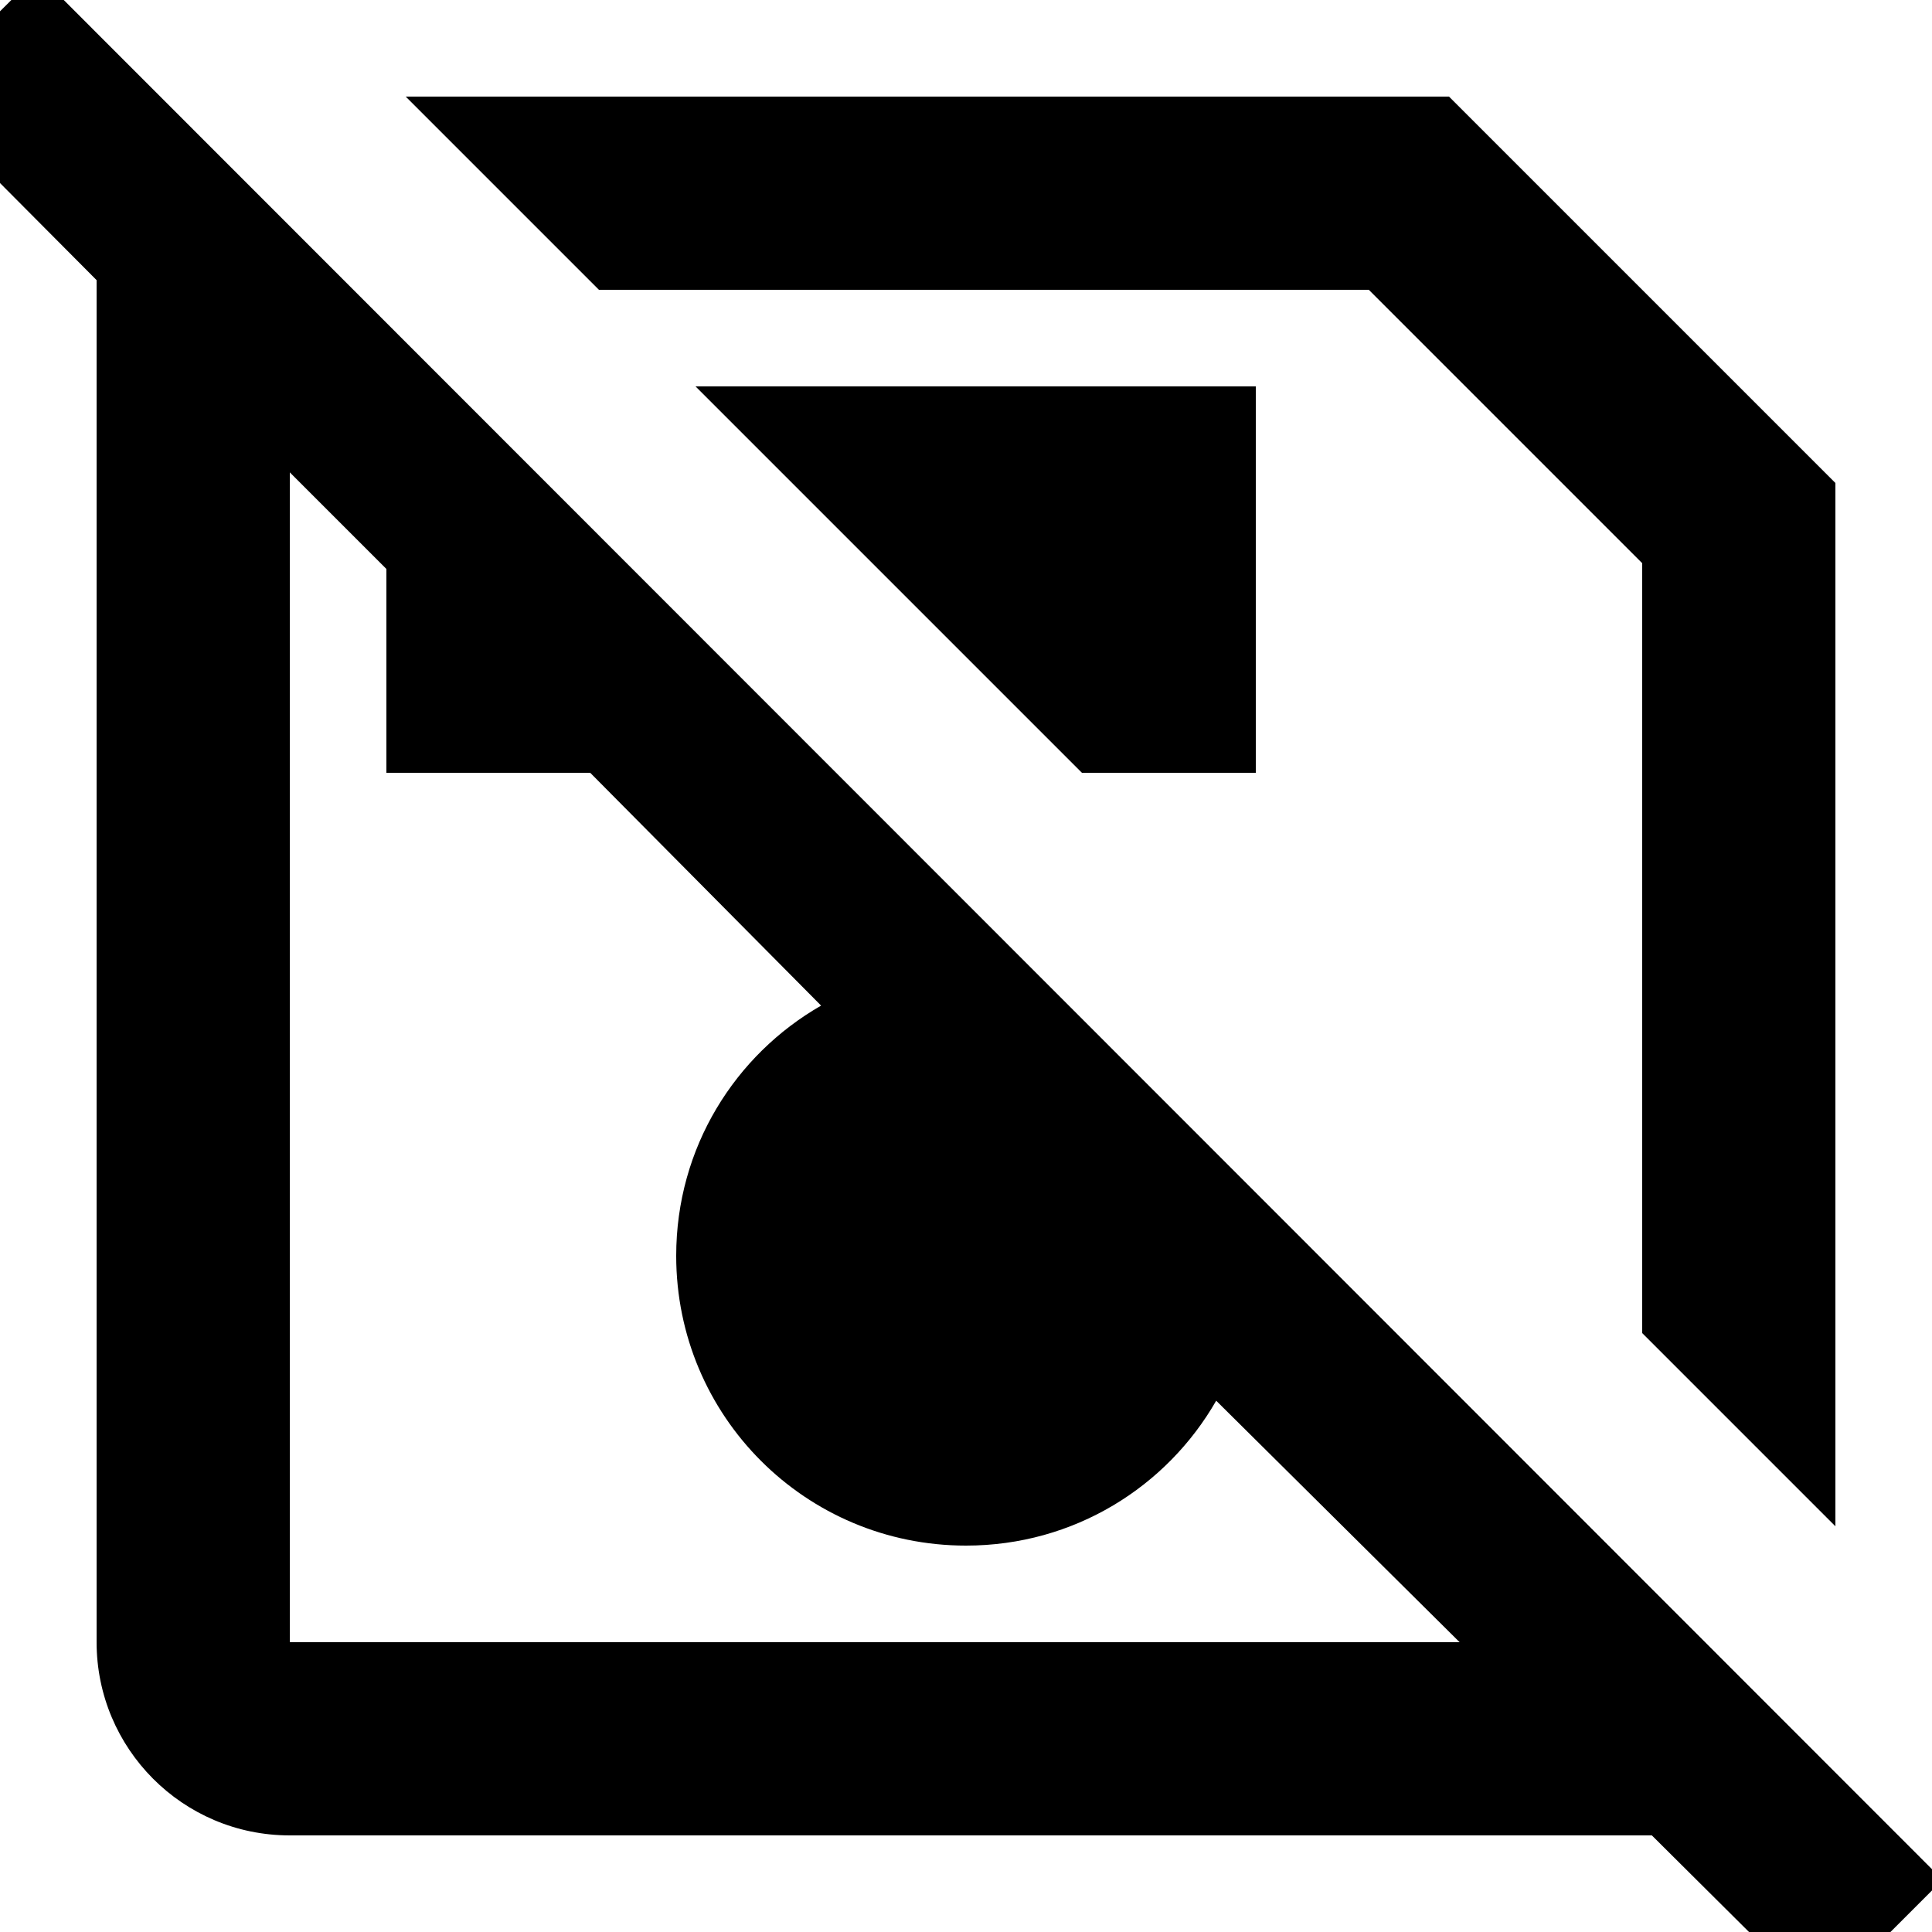 <?xml version="1.0" encoding="UTF-8"?><!DOCTYPE svg PUBLIC "-//W3C//DTD SVG 1.1//EN" "http://www.w3.org/Graphics/SVG/1.1/DTD/svg11.dtd"><svg xmlns="http://www.w3.org/2000/svg" xmlns:xlink="http://www.w3.org/1999/xlink" version="1.1" id="mdi-content-save-off-outline" width="24" height="24" viewBox="2 2 20 20"><path d="M8.2 5L6.2 3H17L21 7V17.8L19 15.8V7.83L16.17 5H8.2M15 10V6H9.2L13.2 10H15M22.11 21.46L20.84 22.73L19.1 21C19.07 21 19.03 21 19 21H5C3.89 21 3 20.1 3 19V5C3 4.97 3 4.93 3 4.9L1.11 3L2.39 1.73L22.11 21.46M17.11 19L14.59 16.5C14.08 17.39 13.12 18 12 18C10.34 18 9 16.66 9 15C9 13.88 9.61 12.92 10.5 12.41L8.11 10H6V7.89L5 6.89V19H17.11Z" /></svg>
